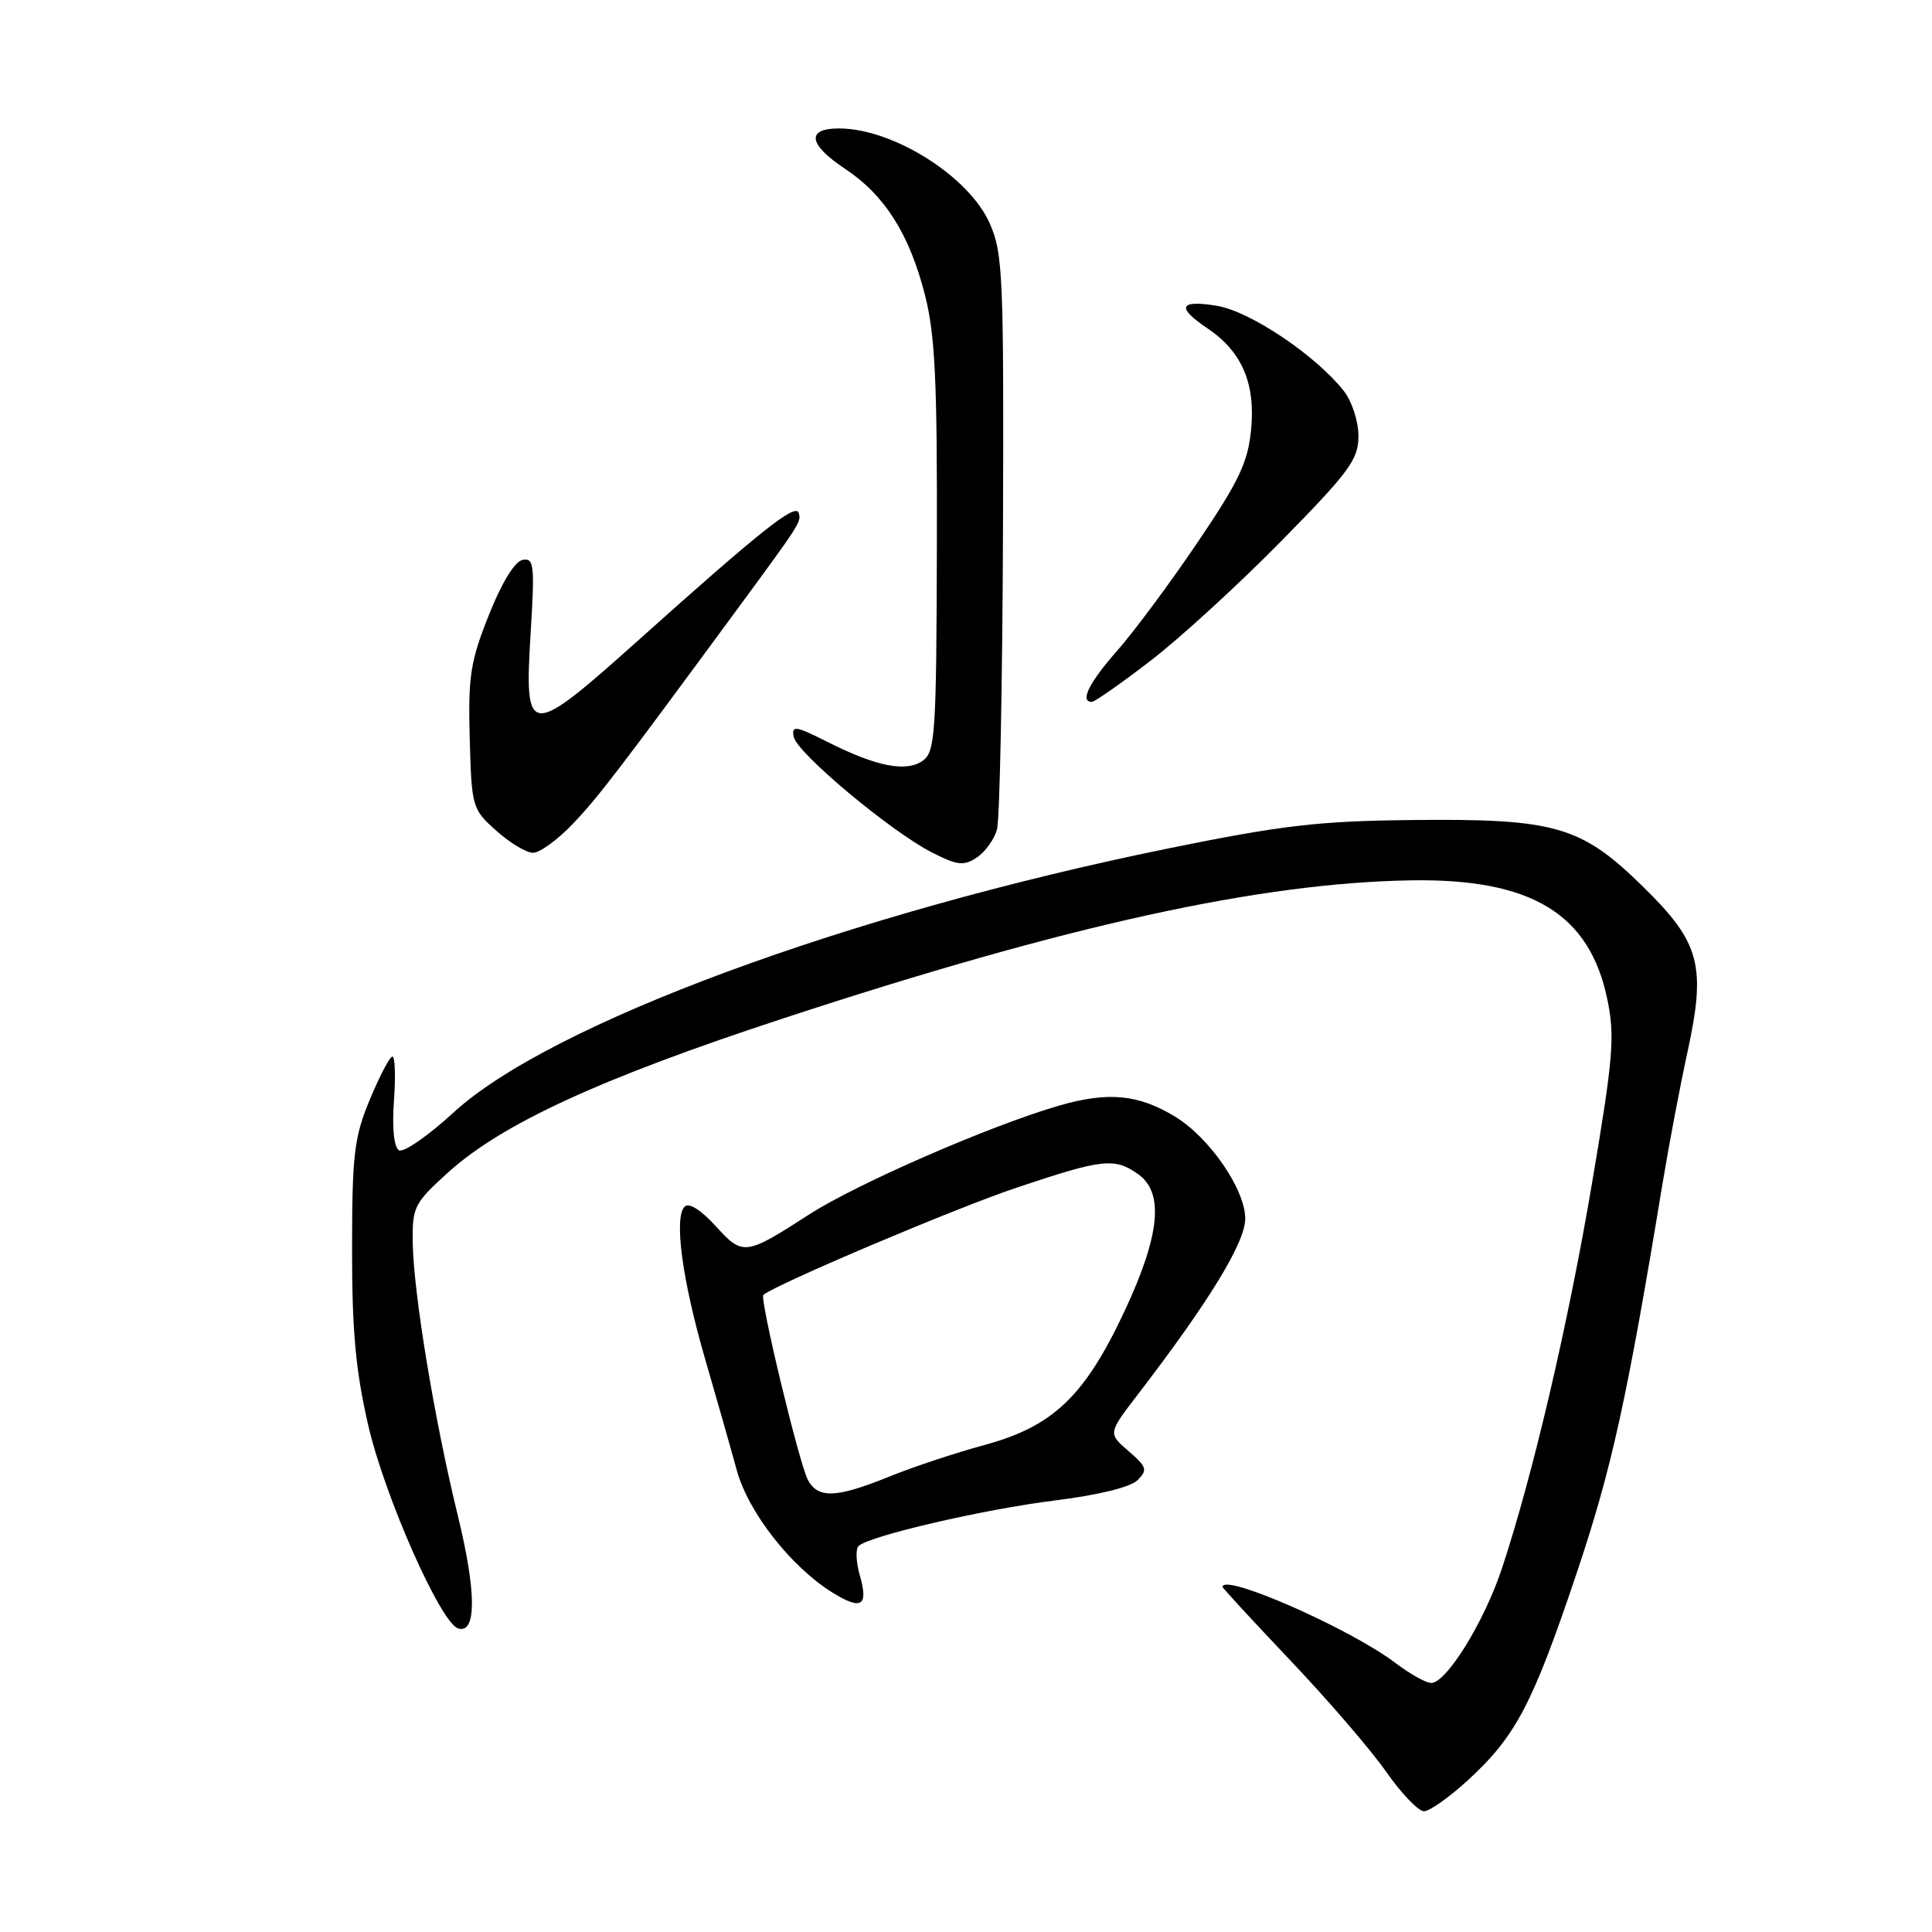 <?xml version="1.0" encoding="UTF-8" standalone="no"?>
<!DOCTYPE svg PUBLIC "-//W3C//DTD SVG 1.1//EN" "http://www.w3.org/Graphics/SVG/1.1/DTD/svg11.dtd" >
<svg xmlns="http://www.w3.org/2000/svg" xmlns:xlink="http://www.w3.org/1999/xlink" version="1.1" viewBox="0 0 256 256">
 <g >
 <path fill="currentColor"
d=" M 194.59 235.81 C 200.87 230.02 203.08 225.80 208.90 208.50 C 213.57 194.59 215.55 185.61 220.35 156.50 C 221.17 151.55 222.62 143.90 223.58 139.50 C 226.10 127.91 225.30 124.92 217.67 117.45 C 209.49 109.43 206.08 108.45 187.00 108.66 C 174.67 108.79 169.84 109.36 154.76 112.43 C 112.40 121.07 72.85 135.69 60.09 147.42 C 56.70 150.53 53.45 152.78 52.86 152.41 C 52.20 152.01 51.94 149.44 52.20 145.87 C 52.44 142.64 52.34 140.00 52.00 140.00 C 51.65 140.00 50.31 142.56 49.01 145.68 C 46.92 150.72 46.66 152.95 46.65 165.43 C 46.64 176.34 47.12 181.60 48.80 188.89 C 50.99 198.35 58.40 215.08 60.71 215.78 C 63.16 216.51 63.14 210.96 60.66 200.81 C 57.56 188.13 54.79 171.34 54.69 164.67 C 54.62 159.94 54.87 159.44 59.38 155.35 C 66.52 148.90 79.57 142.89 103.76 134.95 C 141.43 122.58 166.92 116.98 187.00 116.65 C 202.92 116.40 210.63 121.07 212.98 132.42 C 214.00 137.32 213.77 140.12 210.96 156.73 C 207.80 175.43 203.06 195.68 198.97 207.95 C 196.63 214.96 191.65 223.00 189.65 223.00 C 188.95 223.00 186.84 221.82 184.94 220.38 C 178.97 215.83 162.00 208.36 162.00 210.28 C 162.00 210.43 166.05 214.82 170.99 220.03 C 175.94 225.24 181.64 231.86 183.66 234.75 C 185.68 237.64 187.94 240.00 188.69 240.00 C 189.43 240.00 192.09 238.11 194.59 235.81 Z  M 113.94 208.78 C 113.43 207.02 113.35 205.26 113.76 204.86 C 115.14 203.52 130.44 199.97 139.85 198.81 C 145.55 198.10 149.80 197.06 150.73 196.13 C 152.09 194.77 151.96 194.37 149.53 192.27 C 146.81 189.93 146.81 189.93 150.81 184.72 C 160.26 172.40 165.00 164.63 165.00 161.47 C 165.00 157.62 160.28 150.75 155.72 147.97 C 150.85 145.00 146.83 144.62 140.33 146.50 C 131.23 149.14 113.58 156.83 107.24 160.91 C 98.73 166.40 98.44 166.43 94.82 162.45 C 92.87 160.31 91.28 159.32 90.72 159.88 C 89.28 161.32 90.39 169.57 93.41 180.00 C 94.93 185.22 96.83 191.90 97.63 194.83 C 99.18 200.45 104.89 207.71 110.43 211.10 C 114.17 213.39 115.08 212.78 113.94 208.78 Z  M 132.11 109.89 C 132.47 108.58 132.82 90.93 132.90 70.68 C 133.02 36.57 132.90 33.55 131.14 29.59 C 128.40 23.39 118.40 17.07 111.25 17.02 C 106.78 16.99 107.07 19.12 111.99 22.38 C 117.20 25.83 120.48 30.98 122.54 39.00 C 123.91 44.33 124.20 50.34 124.14 72.49 C 124.08 97.08 123.92 99.59 122.31 100.77 C 120.12 102.36 116.17 101.60 109.67 98.32 C 105.41 96.17 104.87 96.09 105.17 97.63 C 105.58 99.76 118.00 110.15 123.46 112.94 C 126.87 114.68 127.71 114.77 129.44 113.62 C 130.55 112.88 131.75 111.21 132.11 109.89 Z  M 75.87 109.20 C 79.19 105.73 81.93 102.16 97.75 80.64 C 106.09 69.30 106.21 69.12 105.82 67.95 C 105.39 66.66 100.80 70.31 84.56 84.86 C 69.99 97.90 69.46 97.86 70.31 83.91 C 70.87 74.83 70.76 73.90 69.24 74.19 C 68.20 74.39 66.47 77.23 64.77 81.51 C 62.32 87.66 62.02 89.62 62.24 97.83 C 62.49 106.98 62.57 107.23 65.77 110.08 C 67.56 111.69 69.75 113.00 70.63 113.00 C 71.51 113.00 73.87 111.29 75.87 109.20 Z  M 152.43 87.57 C 156.32 84.59 164.11 77.46 169.75 71.72 C 178.82 62.49 180.00 60.89 180.00 57.78 C 180.00 55.82 179.14 53.18 178.06 51.80 C 174.34 47.08 165.64 41.24 161.25 40.52 C 156.27 39.70 155.83 40.71 159.97 43.49 C 164.54 46.55 166.37 50.77 165.78 56.90 C 165.36 61.26 164.19 63.73 158.69 71.86 C 155.07 77.22 150.28 83.67 148.05 86.20 C 144.29 90.47 143.04 93.00 144.68 93.00 C 145.06 93.00 148.54 90.56 152.43 87.57 Z  M 107.05 196.10 C 105.90 193.94 100.62 172.02 101.15 171.58 C 102.91 170.13 126.67 160.06 134.63 157.40 C 146.08 153.55 147.66 153.37 150.78 155.56 C 154.28 158.01 153.73 163.66 148.99 173.77 C 143.72 185.02 139.52 189.02 130.41 191.48 C 126.61 192.51 120.92 194.40 117.77 195.68 C 110.82 198.50 108.39 198.59 107.05 196.10 Z "/>
</g>
</svg>
